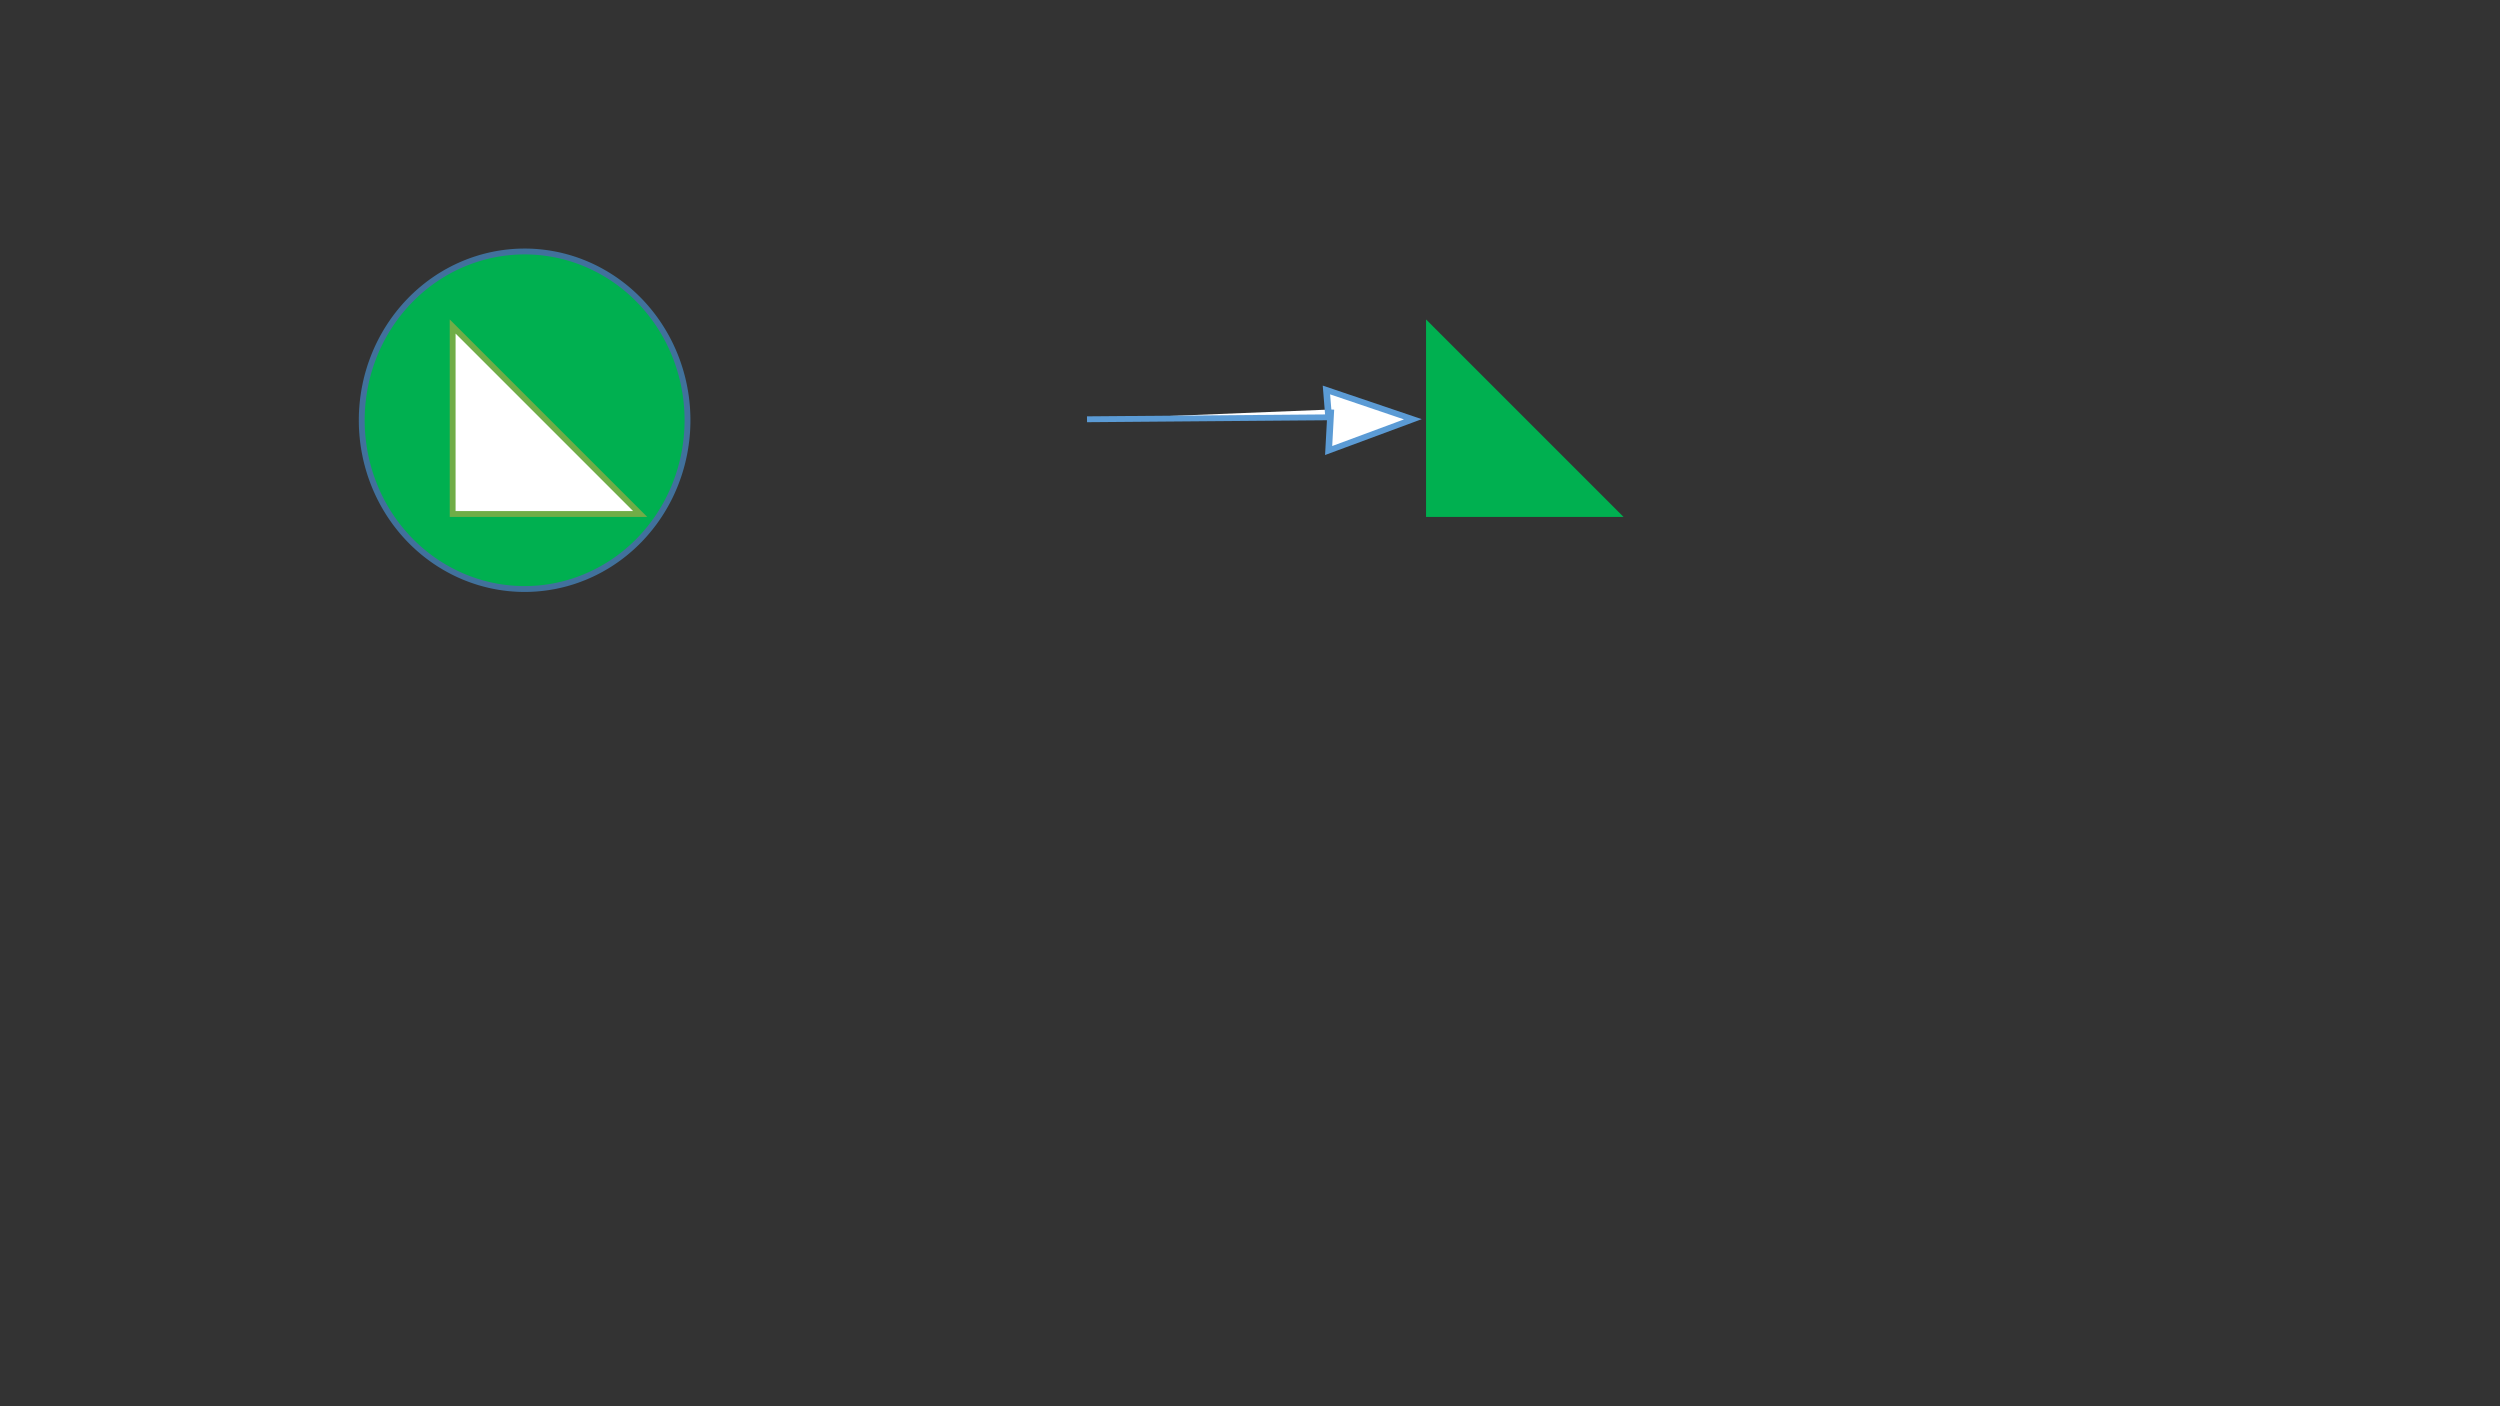 <?xml version="1.0" encoding="utf-8" ?>
<svg baseProfile="full" height="720.0" version="1.1" width="1280.0" xmlns="http://www.w3.org/2000/svg" xmlns:ev="http://www.w3.org/2001/xml-events" xmlns:xlink="http://www.w3.org/1999/xlink">
  <rect width="100%" height="100%" fill="#333333" stroke="none"/>
  <defs>
    <style type="text/css">
<![CDATA[.non-scaling-stroke { vector-effect: non-scaling-stroke; }]]>    </style>
  </defs>
  <svg id="static_1">
    <defs/>
    <path class="non-scaling-stroke" d="M 0.0 86.407 A 83.394 86.407 0 0 1 83.394 -1.2222081031699194e-14 A 83.394 86.407 0 0 1 166.788 86.407 A 83.394 86.407 0 0 1 83.394 172.814 A 83.394 86.407 0 0 1 0.0 86.407 Z" fill="#00b050" stroke="#41719c" stroke-width="3" transform="matrix(1.0,0.0,0.0,1.0,185.212,128.762)"/>
  </svg>
  <svg id="static_2">
    <defs/>
    <path class="non-scaling-stroke" d="M 0.0 96.0 L 0.0 0.0 L 96.0 96.0 Z" fill="#ffffff" stroke="#70ad47" stroke-width="3" transform="matrix(1.0,0.0,0.0,1.0,231.758,167.169)"/>
  </svg>
  <svg id="static_3">
    <defs/>
    <path class="non-scaling-stroke" d="M 15.0 147.0 L 14.0 38.0 L 0.0 39.0 L 15.0 0.0 L 31.0 38.0 L 10.0 37.0" fill="#ffffff" stroke="#5b9bd5" stroke-width="3" transform="matrix(6.123233995736766e-17,1.0,-1.135,6.94749320870405e-17,723.394,199.669)"/>
  </svg>
  <svg id="dynamic">
    <defs/>
    <path class="non-scaling-stroke" d="M 0.0 96.0 L 0.0 0.0 L 96.0 96.0 Z" fill="#00b050" stroke="#00b050" stroke-width="3" transform="matrix(1.0,0.0,0.0,1.0,731.636,167.169)"/>
    <animate attributeName="opacity" dur="1s" repeatCount="3" values="1;0;1"/>
  </svg>
</svg>
